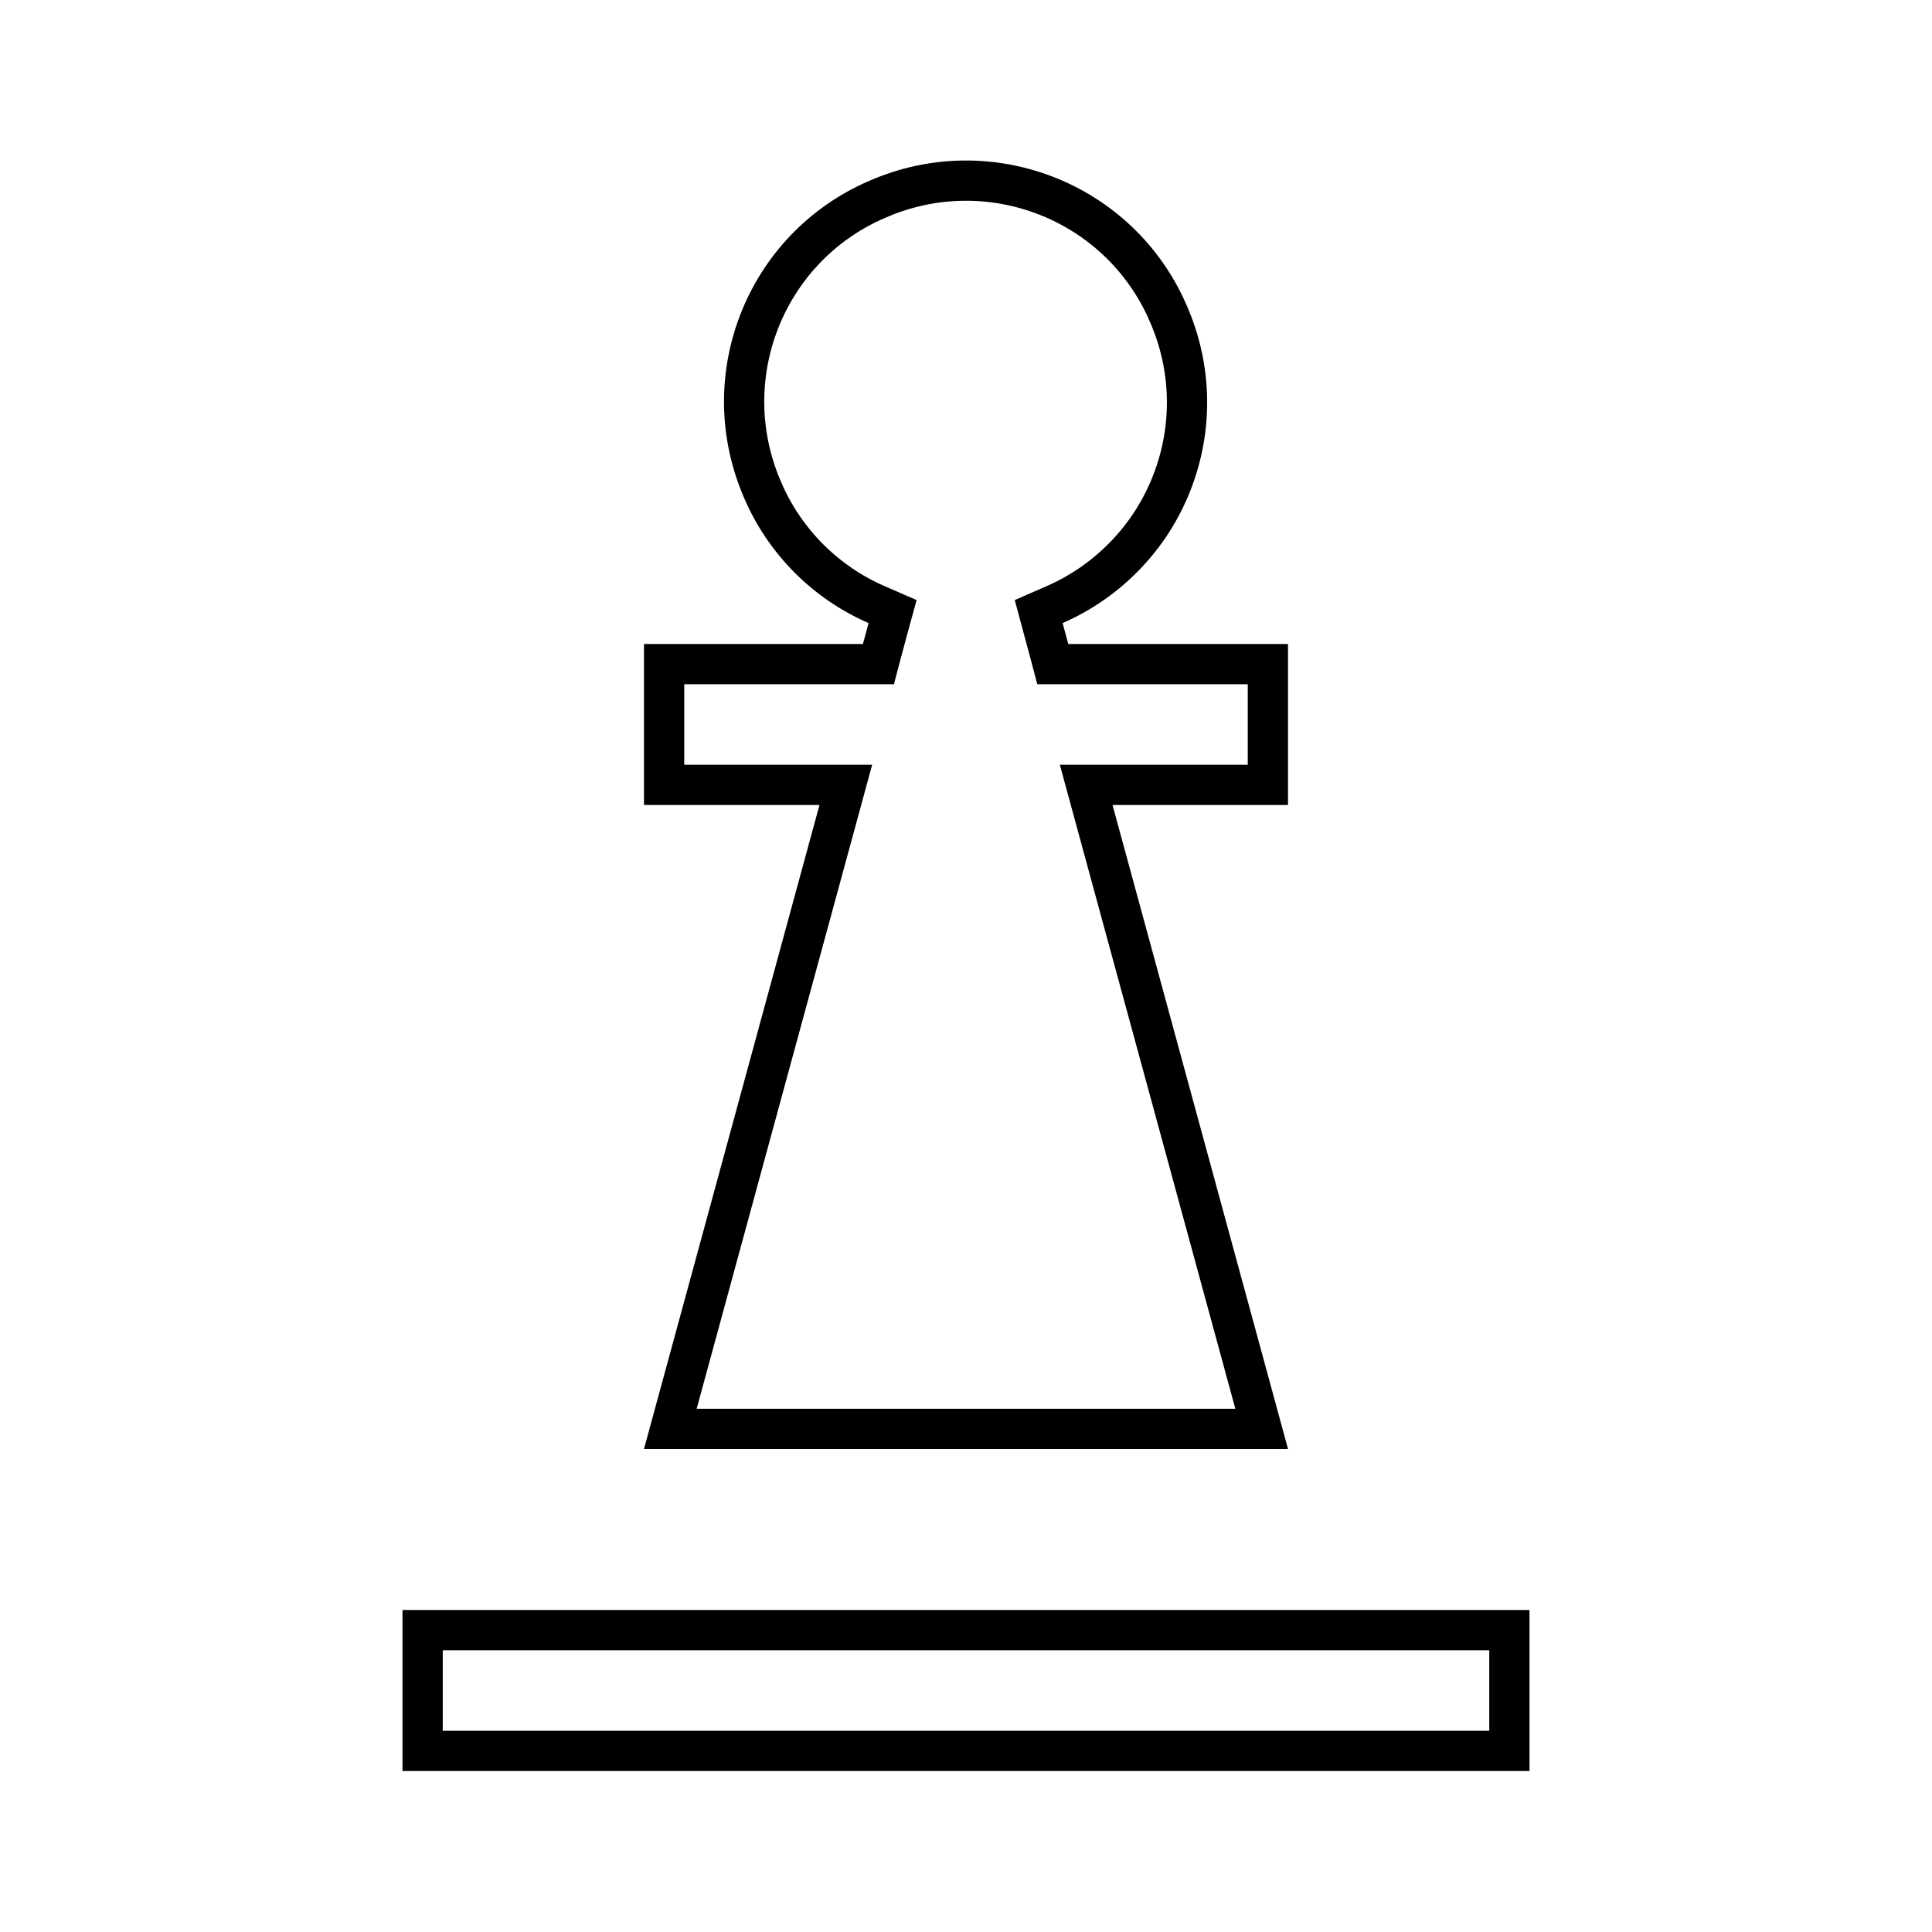 <svg width="24" height="24" viewBox="0 0 24 24" fill="none" xmlns="http://www.w3.org/2000/svg">
<path d="M10.18 9.75H8.25V8.25H10.72H10.912L10.961 8.065L11.031 7.805L11.088 7.597L10.89 7.511C10.258 7.236 9.754 6.732 9.479 6.1L9.479 6.099C8.864 4.705 9.497 3.084 10.89 2.479L10.89 2.479L10.891 2.479C12.284 1.864 13.906 2.497 14.511 3.89L14.511 3.891C14.657 4.221 14.737 4.577 14.745 4.938C14.753 5.299 14.689 5.658 14.558 5.994C14.427 6.331 14.231 6.638 13.98 6.898C13.73 7.158 13.431 7.367 13.1 7.511L12.903 7.597L12.959 7.805L13.029 8.065L13.078 8.25H13.27H15.75V9.75H13.82H13.493L13.579 10.066L15.673 17.75H8.327L10.421 10.066L10.507 9.75H10.18ZM18.75 21.75H5.25V20.25H18.75V21.75Z" stroke="black" stroke-width="0.5"/>
</svg>
